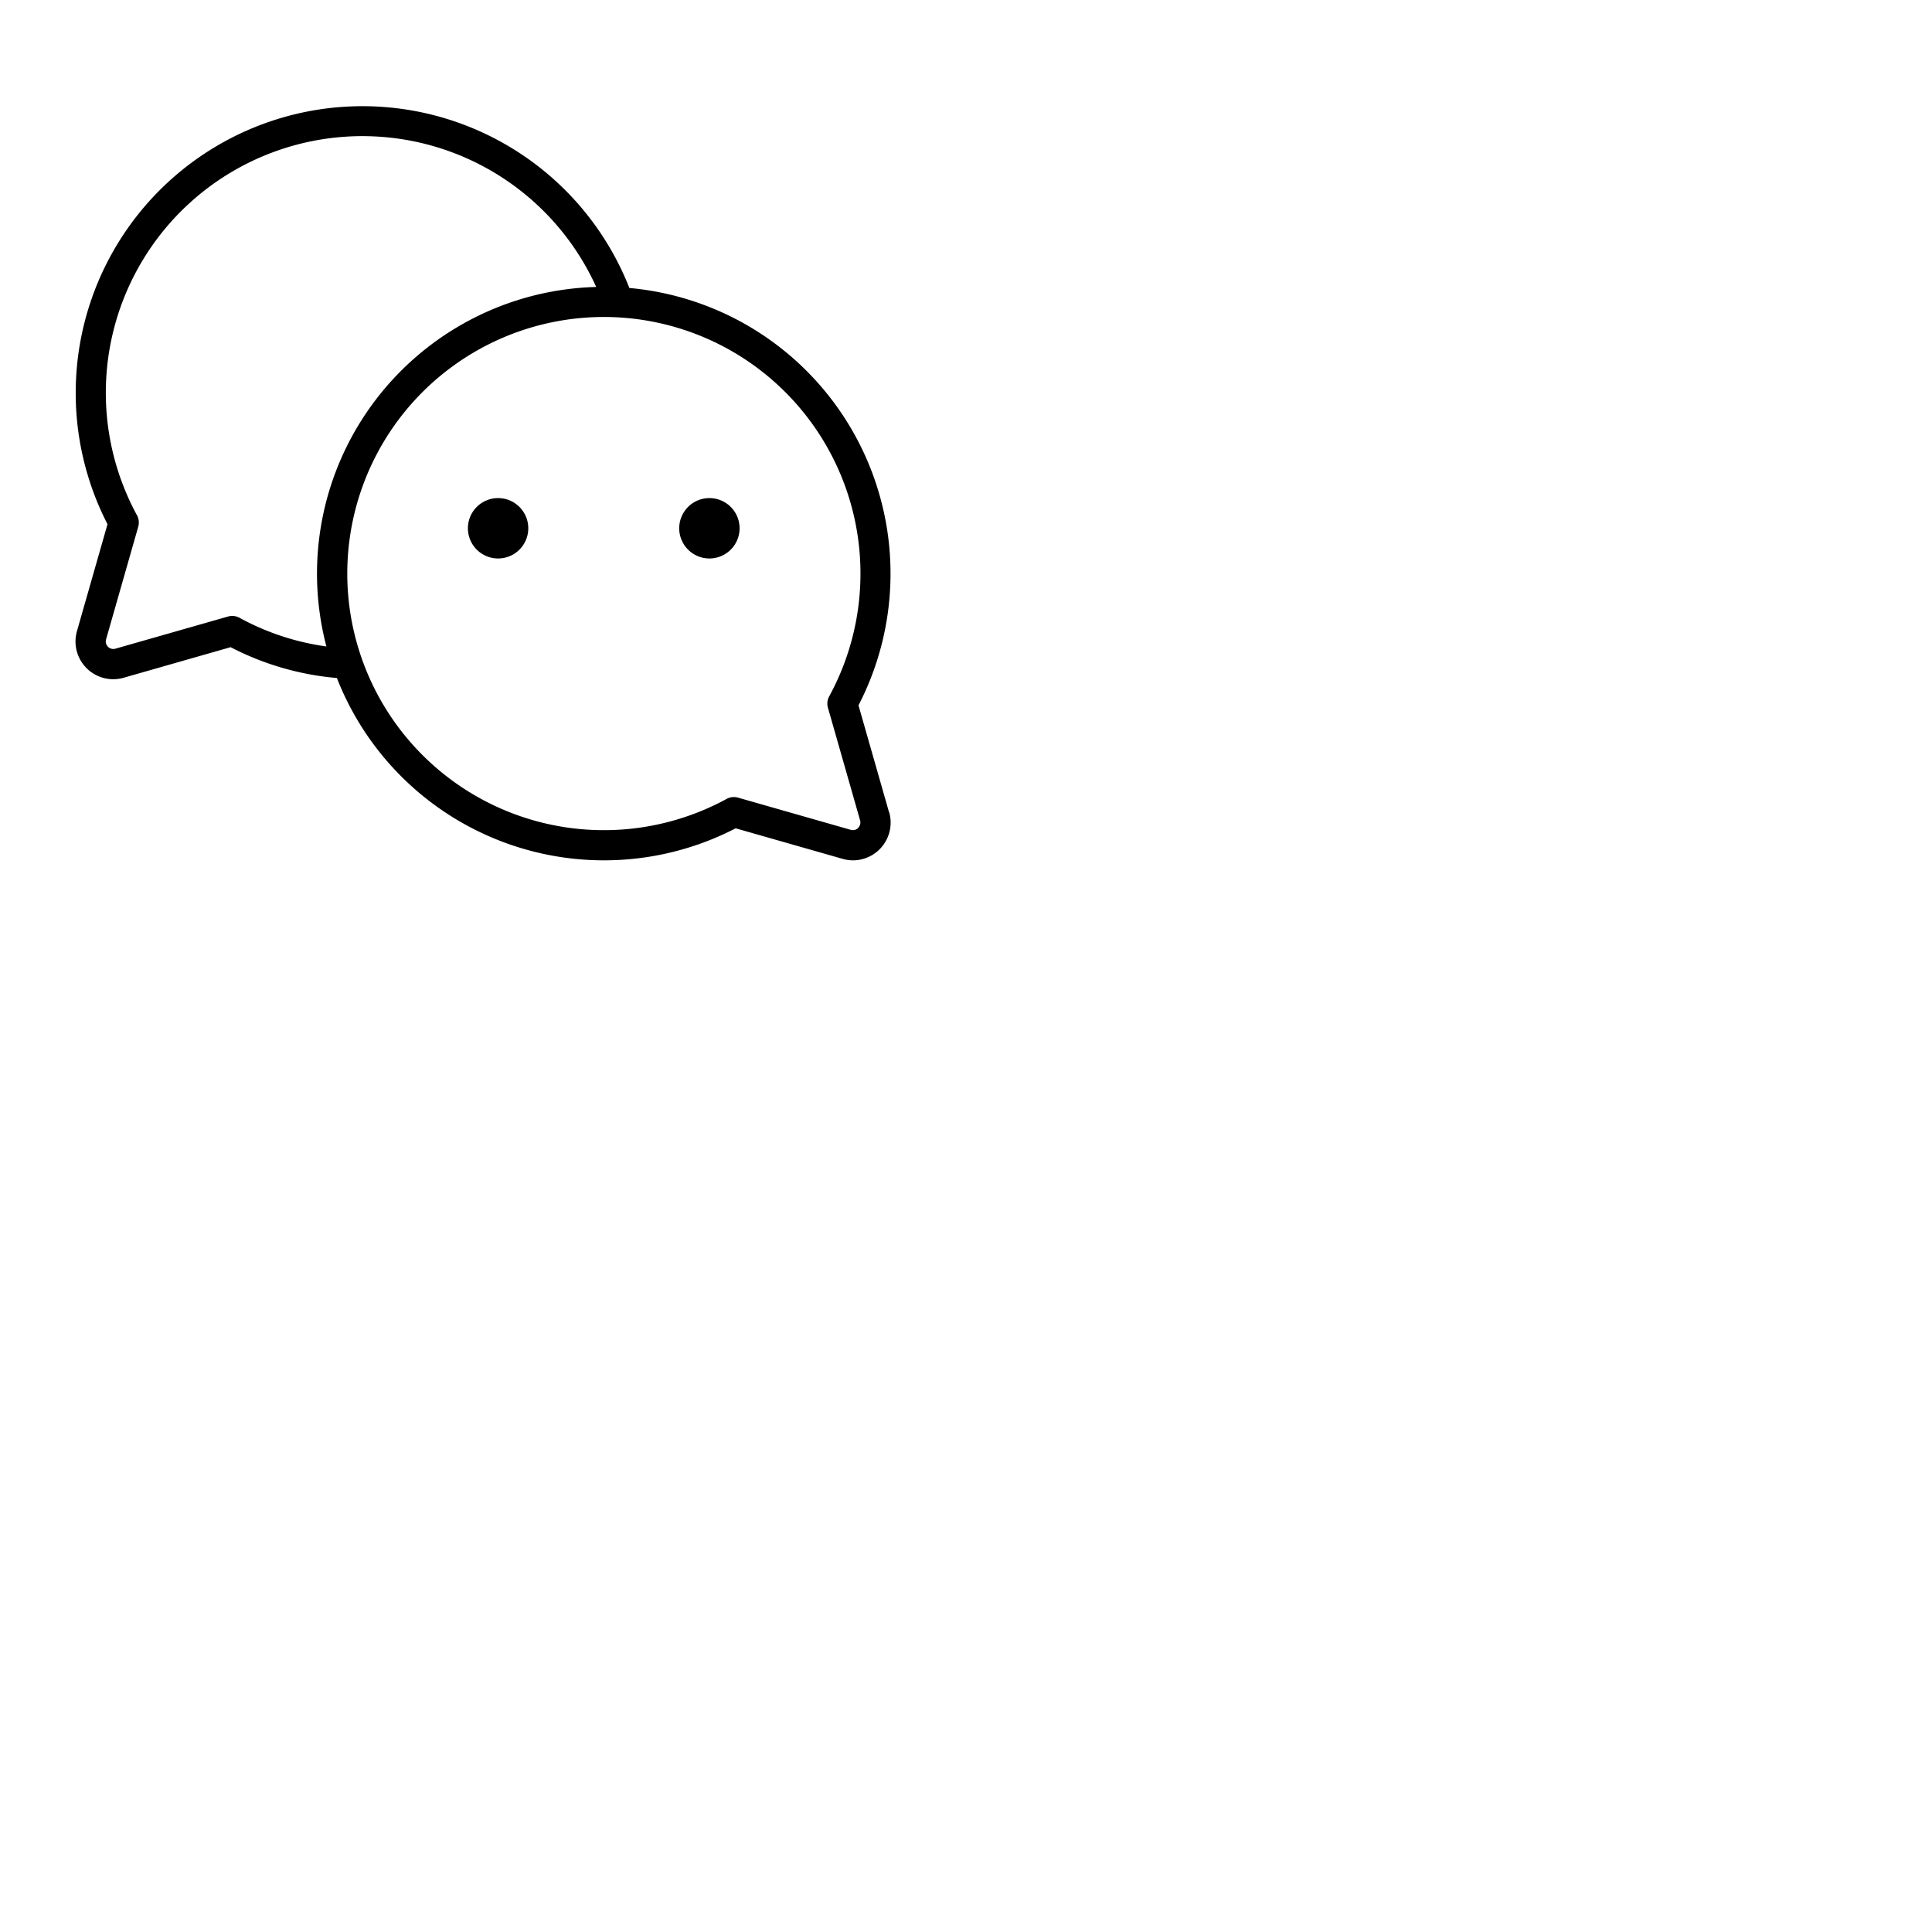 <svg xmlns="http://www.w3.org/2000/svg" version="1.1" viewBox="0 0 512 512" fill="currentColor"><path fill="currentColor" d="m235.6 215.24l-8.09-28.32a76 76 0 0 0-60.72-110.6a76 76 0 1 0-138.3 62.6l-8.09 28.32A10 10 0 0 0 30 180a10.08 10.08 0 0 0 2.8-.4l28.32-8.09a75.07 75.07 0 0 0 28.16 8.17a76 76 0 0 0 105.68 39.83l28.32 8.09a10.08 10.08 0 0 0 2.8.4a10 10 0 0 0 9.56-12.76ZM63.45 163.71a4 4 0 0 0-3-.33l-29.87 8.53a2 2 0 0 1-2.47-2.47l8.53-29.87a4 4 0 0 0-.33-3A68 68 0 1 1 158 76.05a76 76 0 0 0-71.5 95.27a67.12 67.12 0 0 1-23.05-7.61m164 55.69a2 2 0 0 1-2 .51l-29.87-8.53a4 4 0 0 0-3 .33a68 68 0 1 1 27.16-27.16a4 4 0 0 0-.33 3l8.53 29.87a2 2 0 0 1-.54 1.98ZM140 140a8 8 0 1 1-8-8a8 8 0 0 1 8 8m56 0a8 8 0 1 1-8-8a8 8 0 0 1 8 8"/></svg>